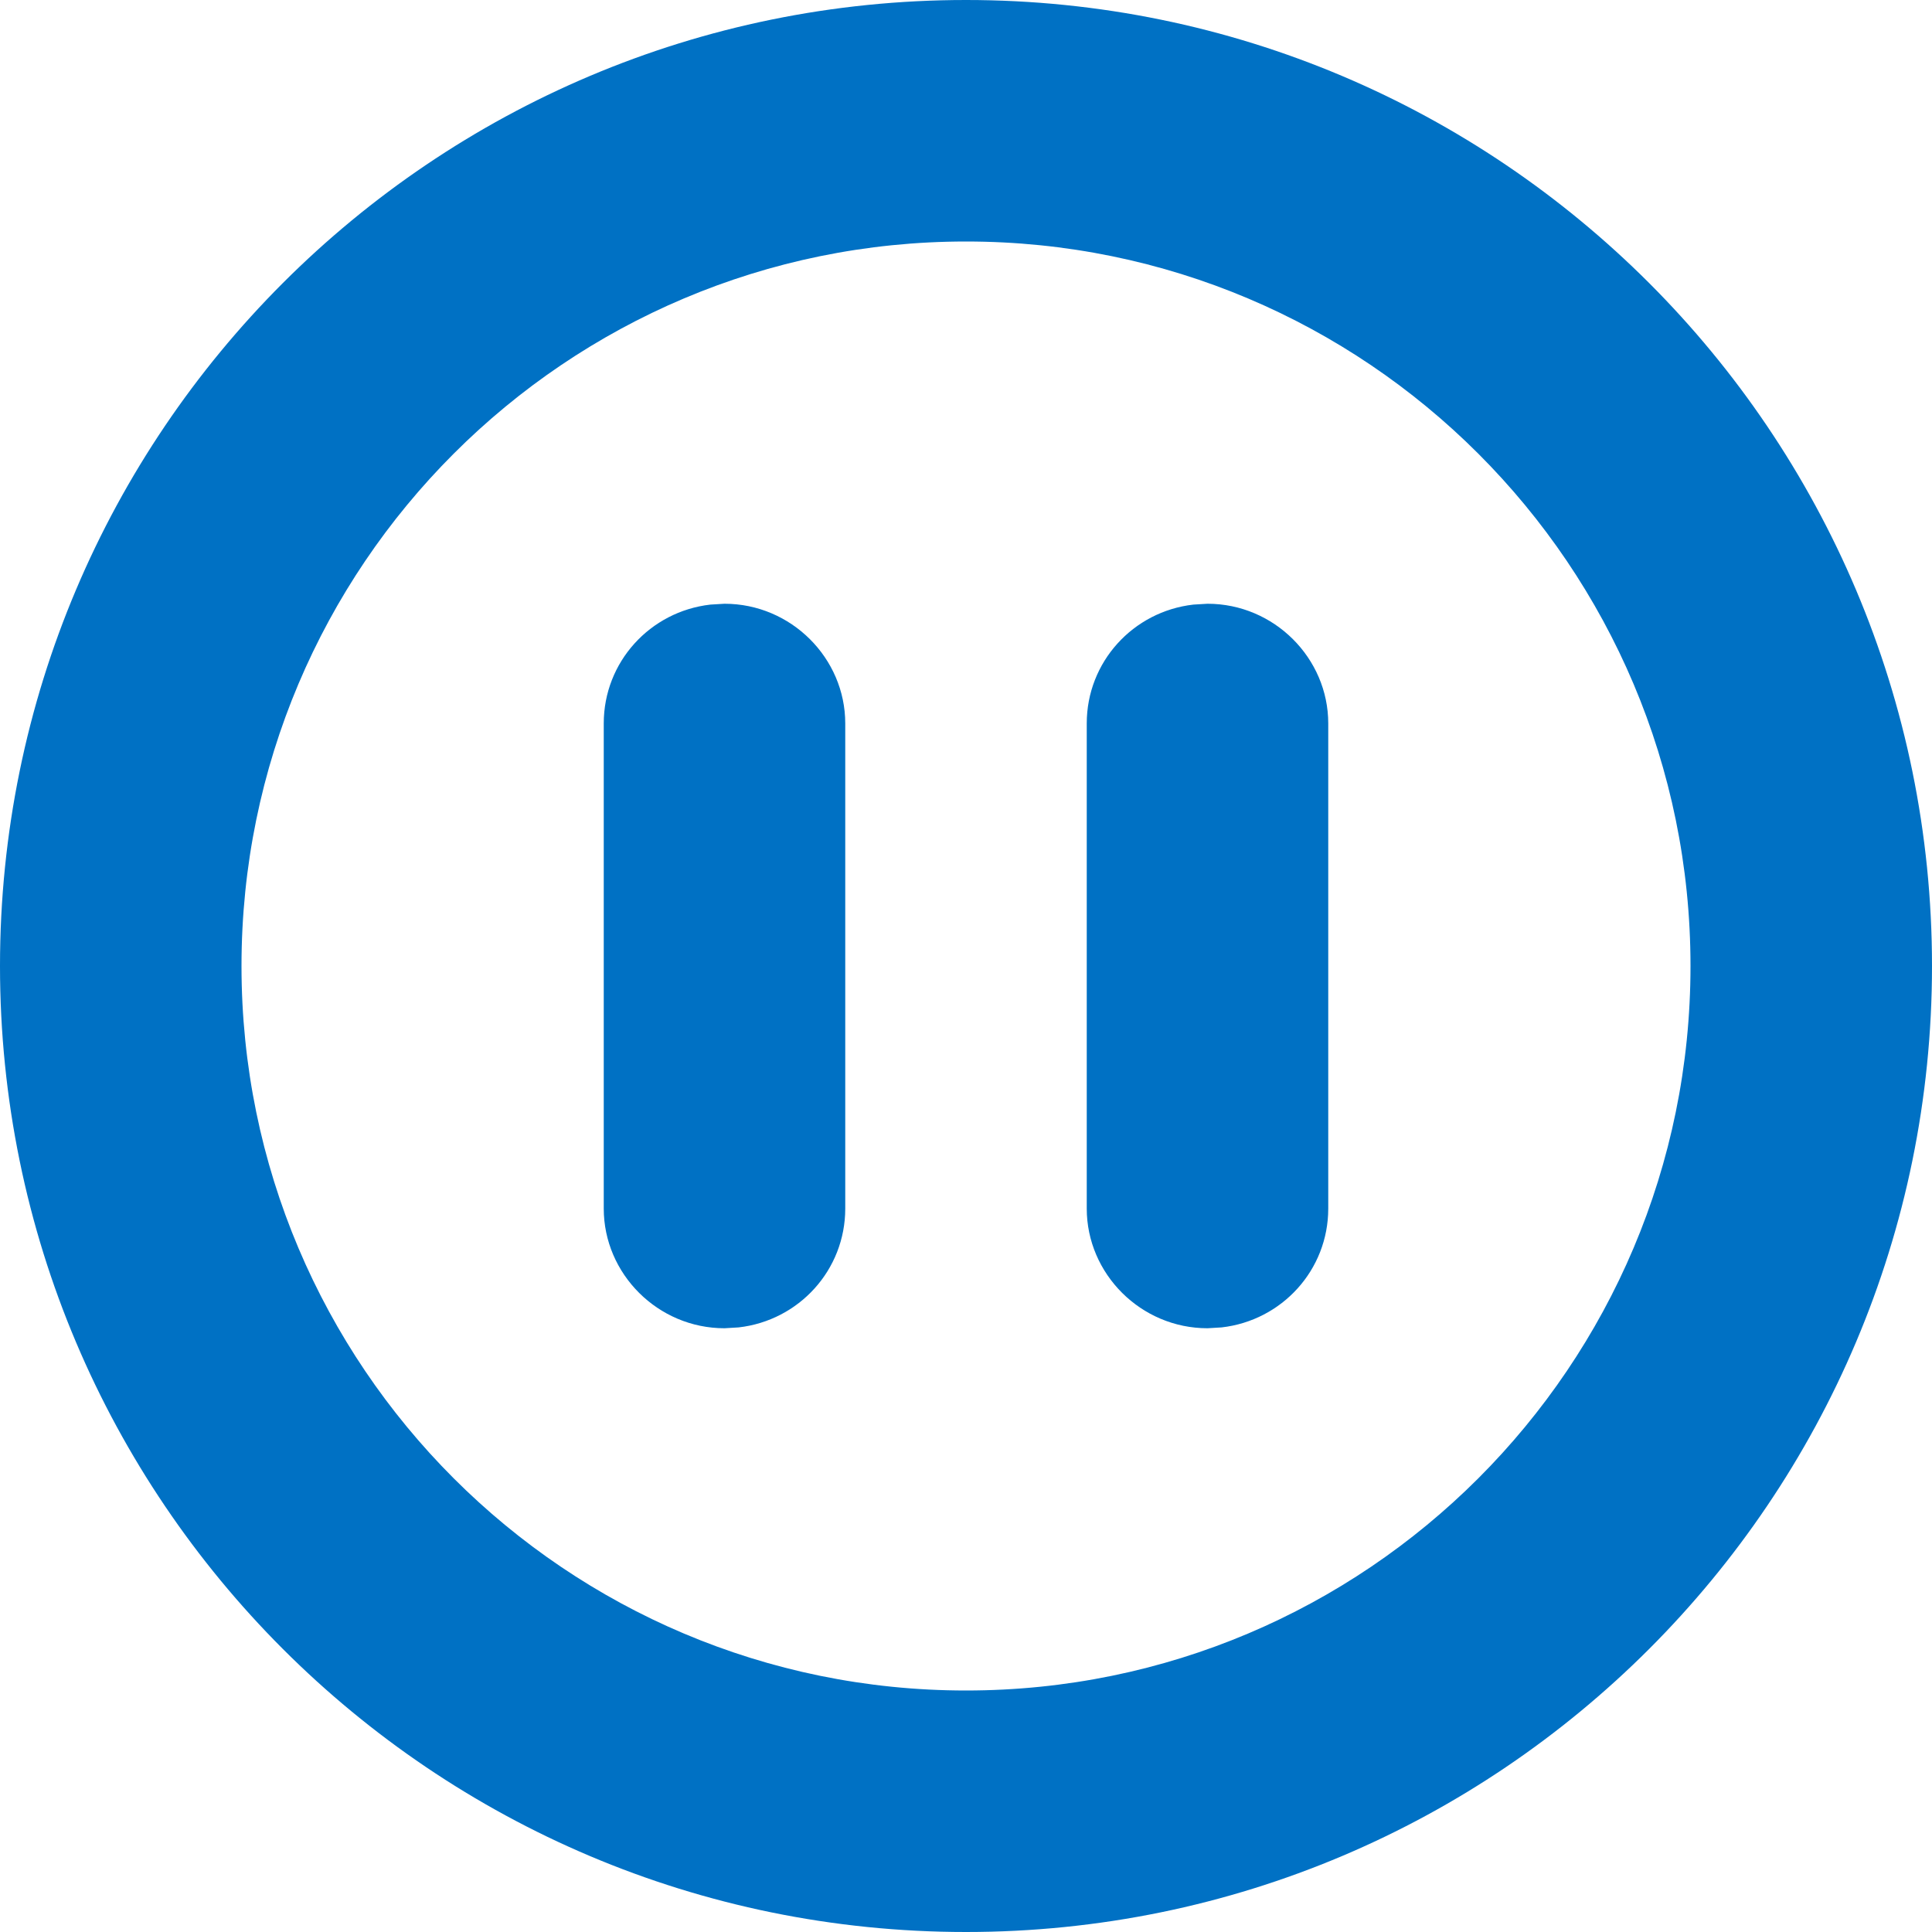 <?xml version="1.0" encoding="UTF-8"?>
<svg width="16px" height="16px" viewBox="0 0 16 16" version="1.1" xmlns="http://www.w3.org/2000/svg" xmlns:xlink="http://www.w3.org/1999/xlink">
    <title>Icon/Video/Pause/Circle/Outline</title>
    <g id="Page-1" stroke="none" stroke-width="1" fill="none" fill-rule="evenodd">
        <g id="Icons" transform="translate(-477, -945)" fill="#0071C4">
            <g id="Icon/Video/Pause/Circle/Outline" transform="translate(477, 945)">
                <path d="M8,0 C12.418,0 16,3.582 16,8 C16,12.418 12.418,16 8,16 C3.582,16 0,12.418 0,8 C0,3.582 3.582,0 8,0 Z M8,2 C4.686,2 2,4.686 2,8 C2,11.314 4.686,14 8,14 C11.314,14 14,11.314 14,8 C14,4.686 11.314,2 8,2 Z M6,5 C6.552,5 7,5.451 7,5.991 L7,10.009 C7,10.517 6.617,10.936 6.117,10.993 L6,11 C5.448,11 5,10.549 5,10.009 L5,5.991 C5,5.483 5.383,5.064 5.883,5.007 L6,5 Z M10,5 C10.552,5 11,5.451 11,5.991 L11,10.009 C11,10.517 10.617,10.936 10.117,10.993 L10,11 C9.448,11 9,10.549 9,10.009 L9,5.991 C9,5.483 9.383,5.064 9.883,5.007 L10,5 Z"></path>
            </g>
        </g>
    </g>
</svg>